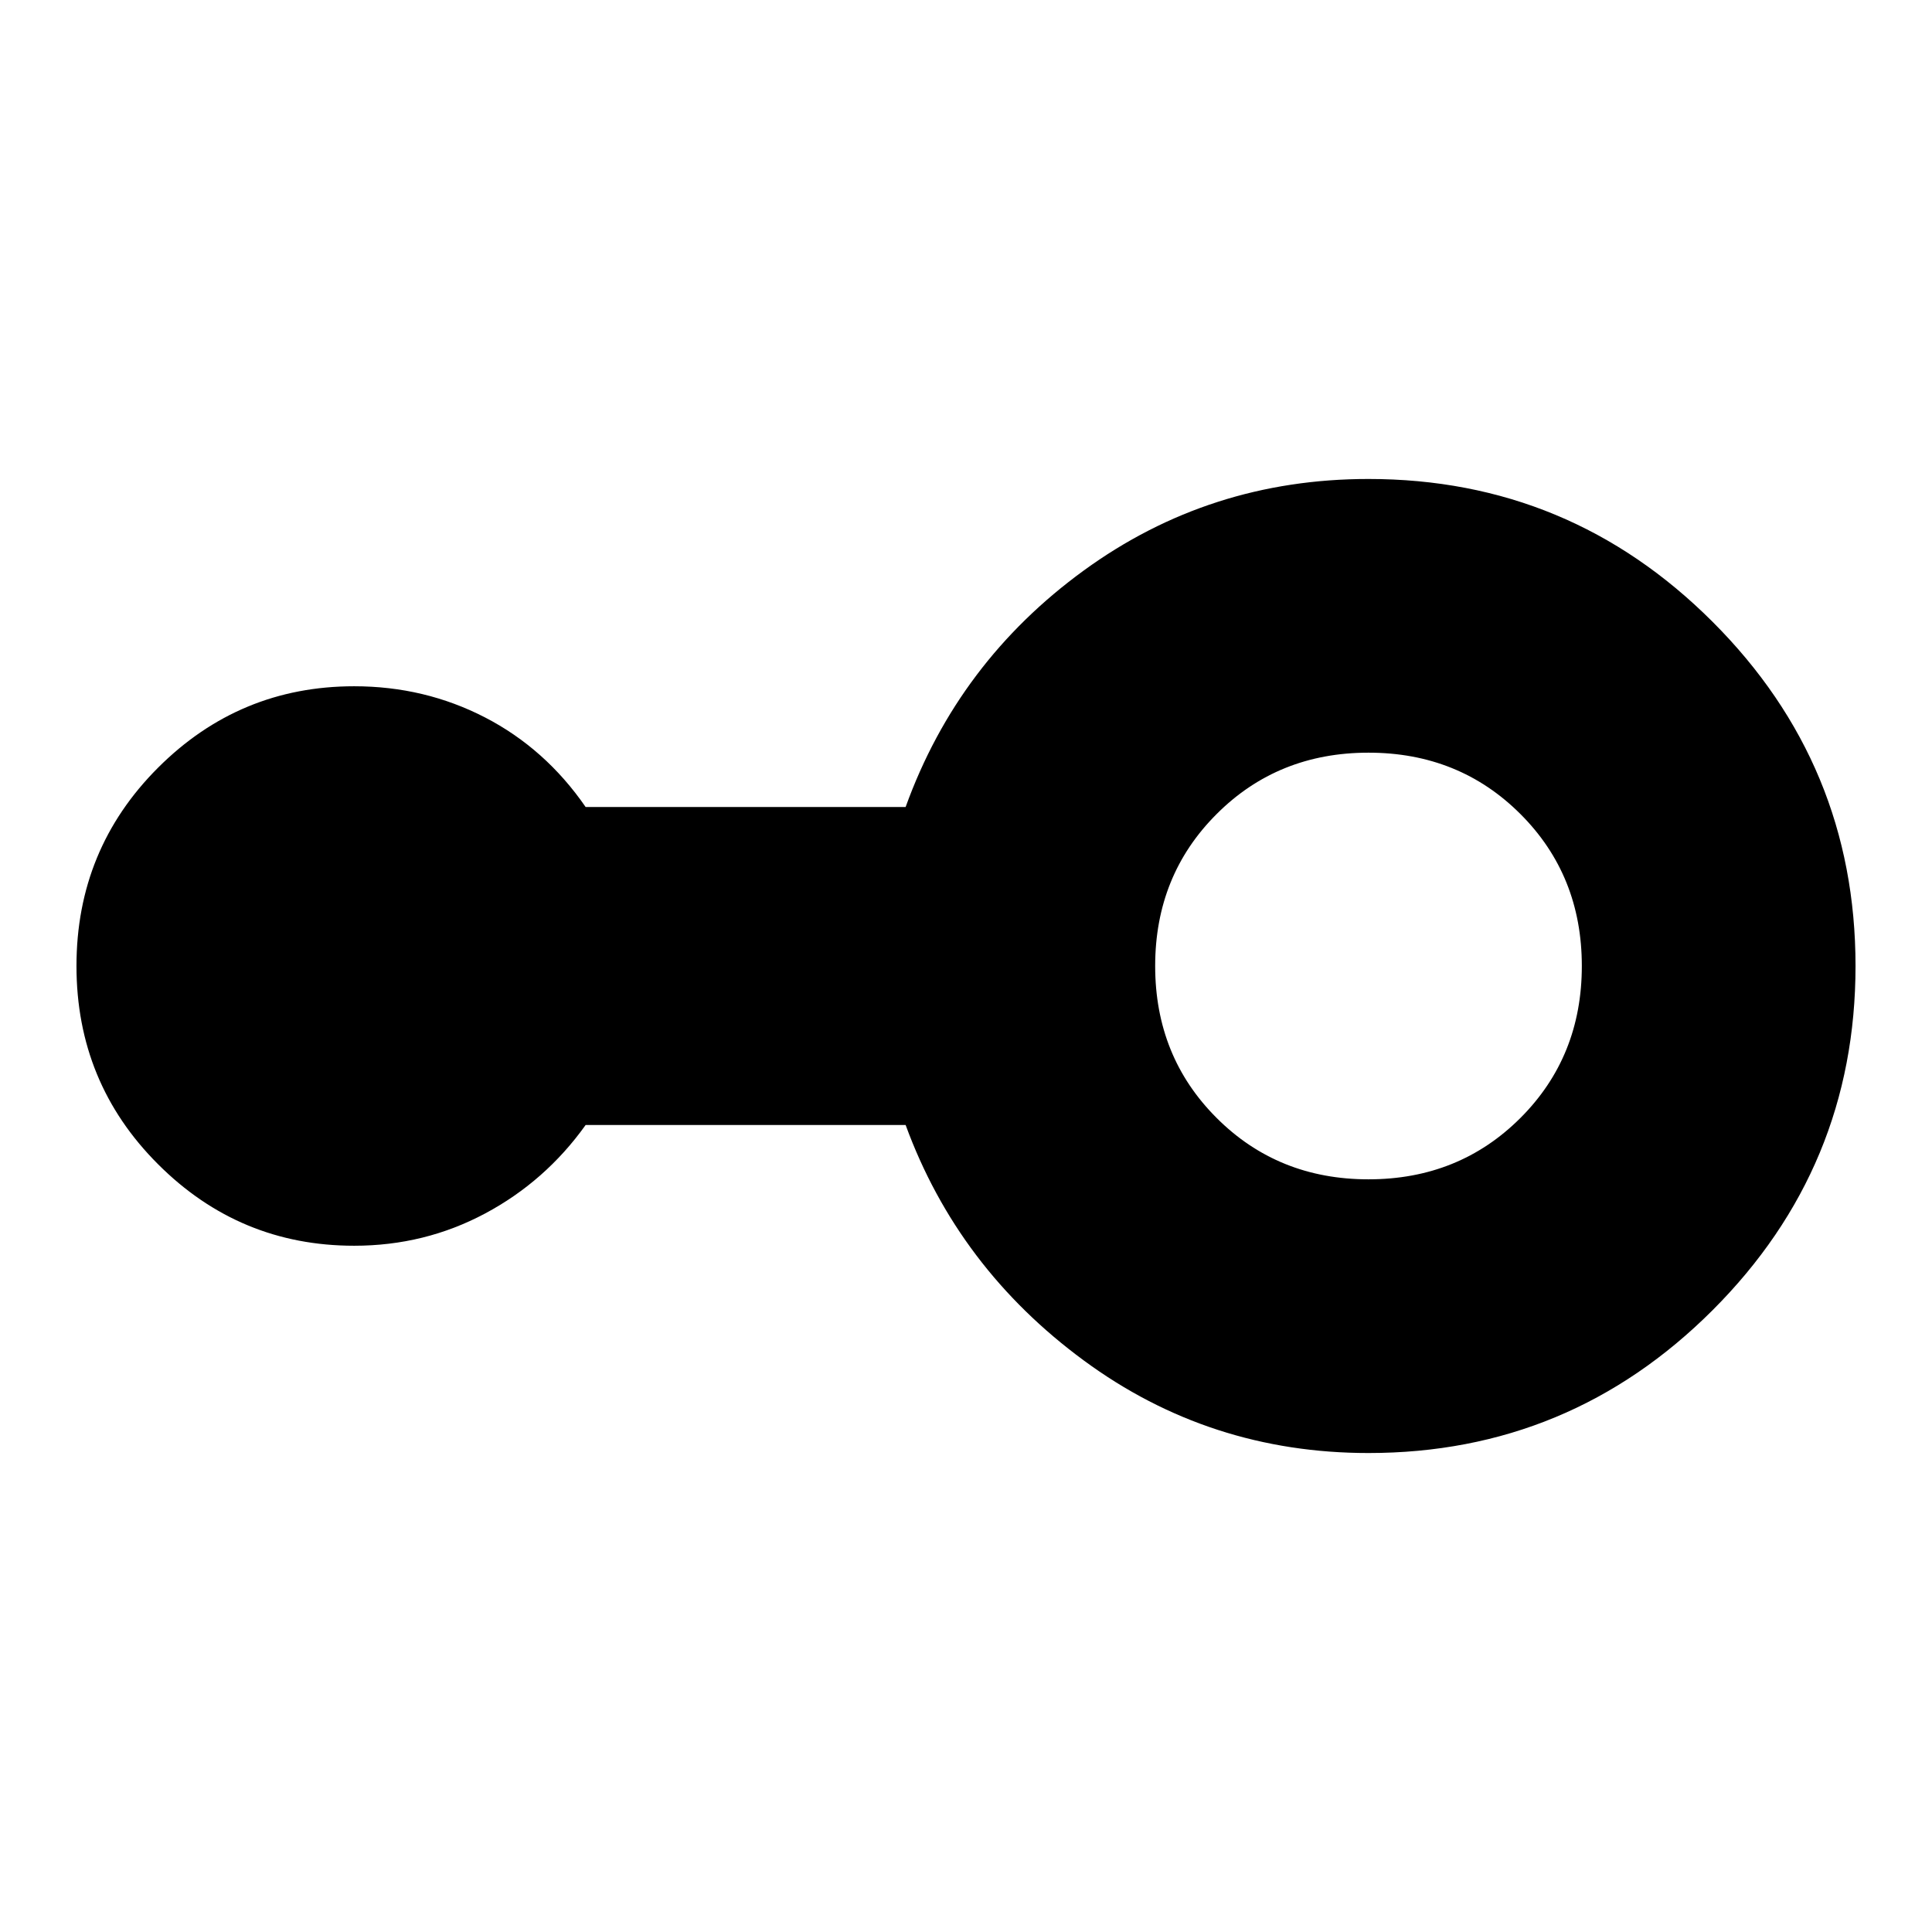 <svg xmlns="http://www.w3.org/2000/svg" height="24" width="24"><path d="M17 18.05q-1.975 0-3.537-1.15-1.563-1.15-2.213-2.925H7.275q-.5.7-1.25 1.1-.75.4-1.625.4-1.425 0-2.437-1.013Q.95 13.45.95 12q0-1.45 1.013-2.463Q2.975 8.525 4.4 8.525q.875 0 1.625.387.75.388 1.25 1.113h3.975q.65-1.8 2.213-2.938Q15.025 5.95 17 5.95q2.5 0 4.275 1.775Q23.05 9.5 23.05 12q0 2.5-1.775 4.275Q19.5 18.05 17 18.05Zm0-3.4q1.125 0 1.888-.763.762-.762.762-1.887t-.762-1.887Q18.125 9.35 17 9.35t-1.887.763q-.763.762-.763 1.887t.763 1.887q.762.763 1.887.763Z"/></svg>